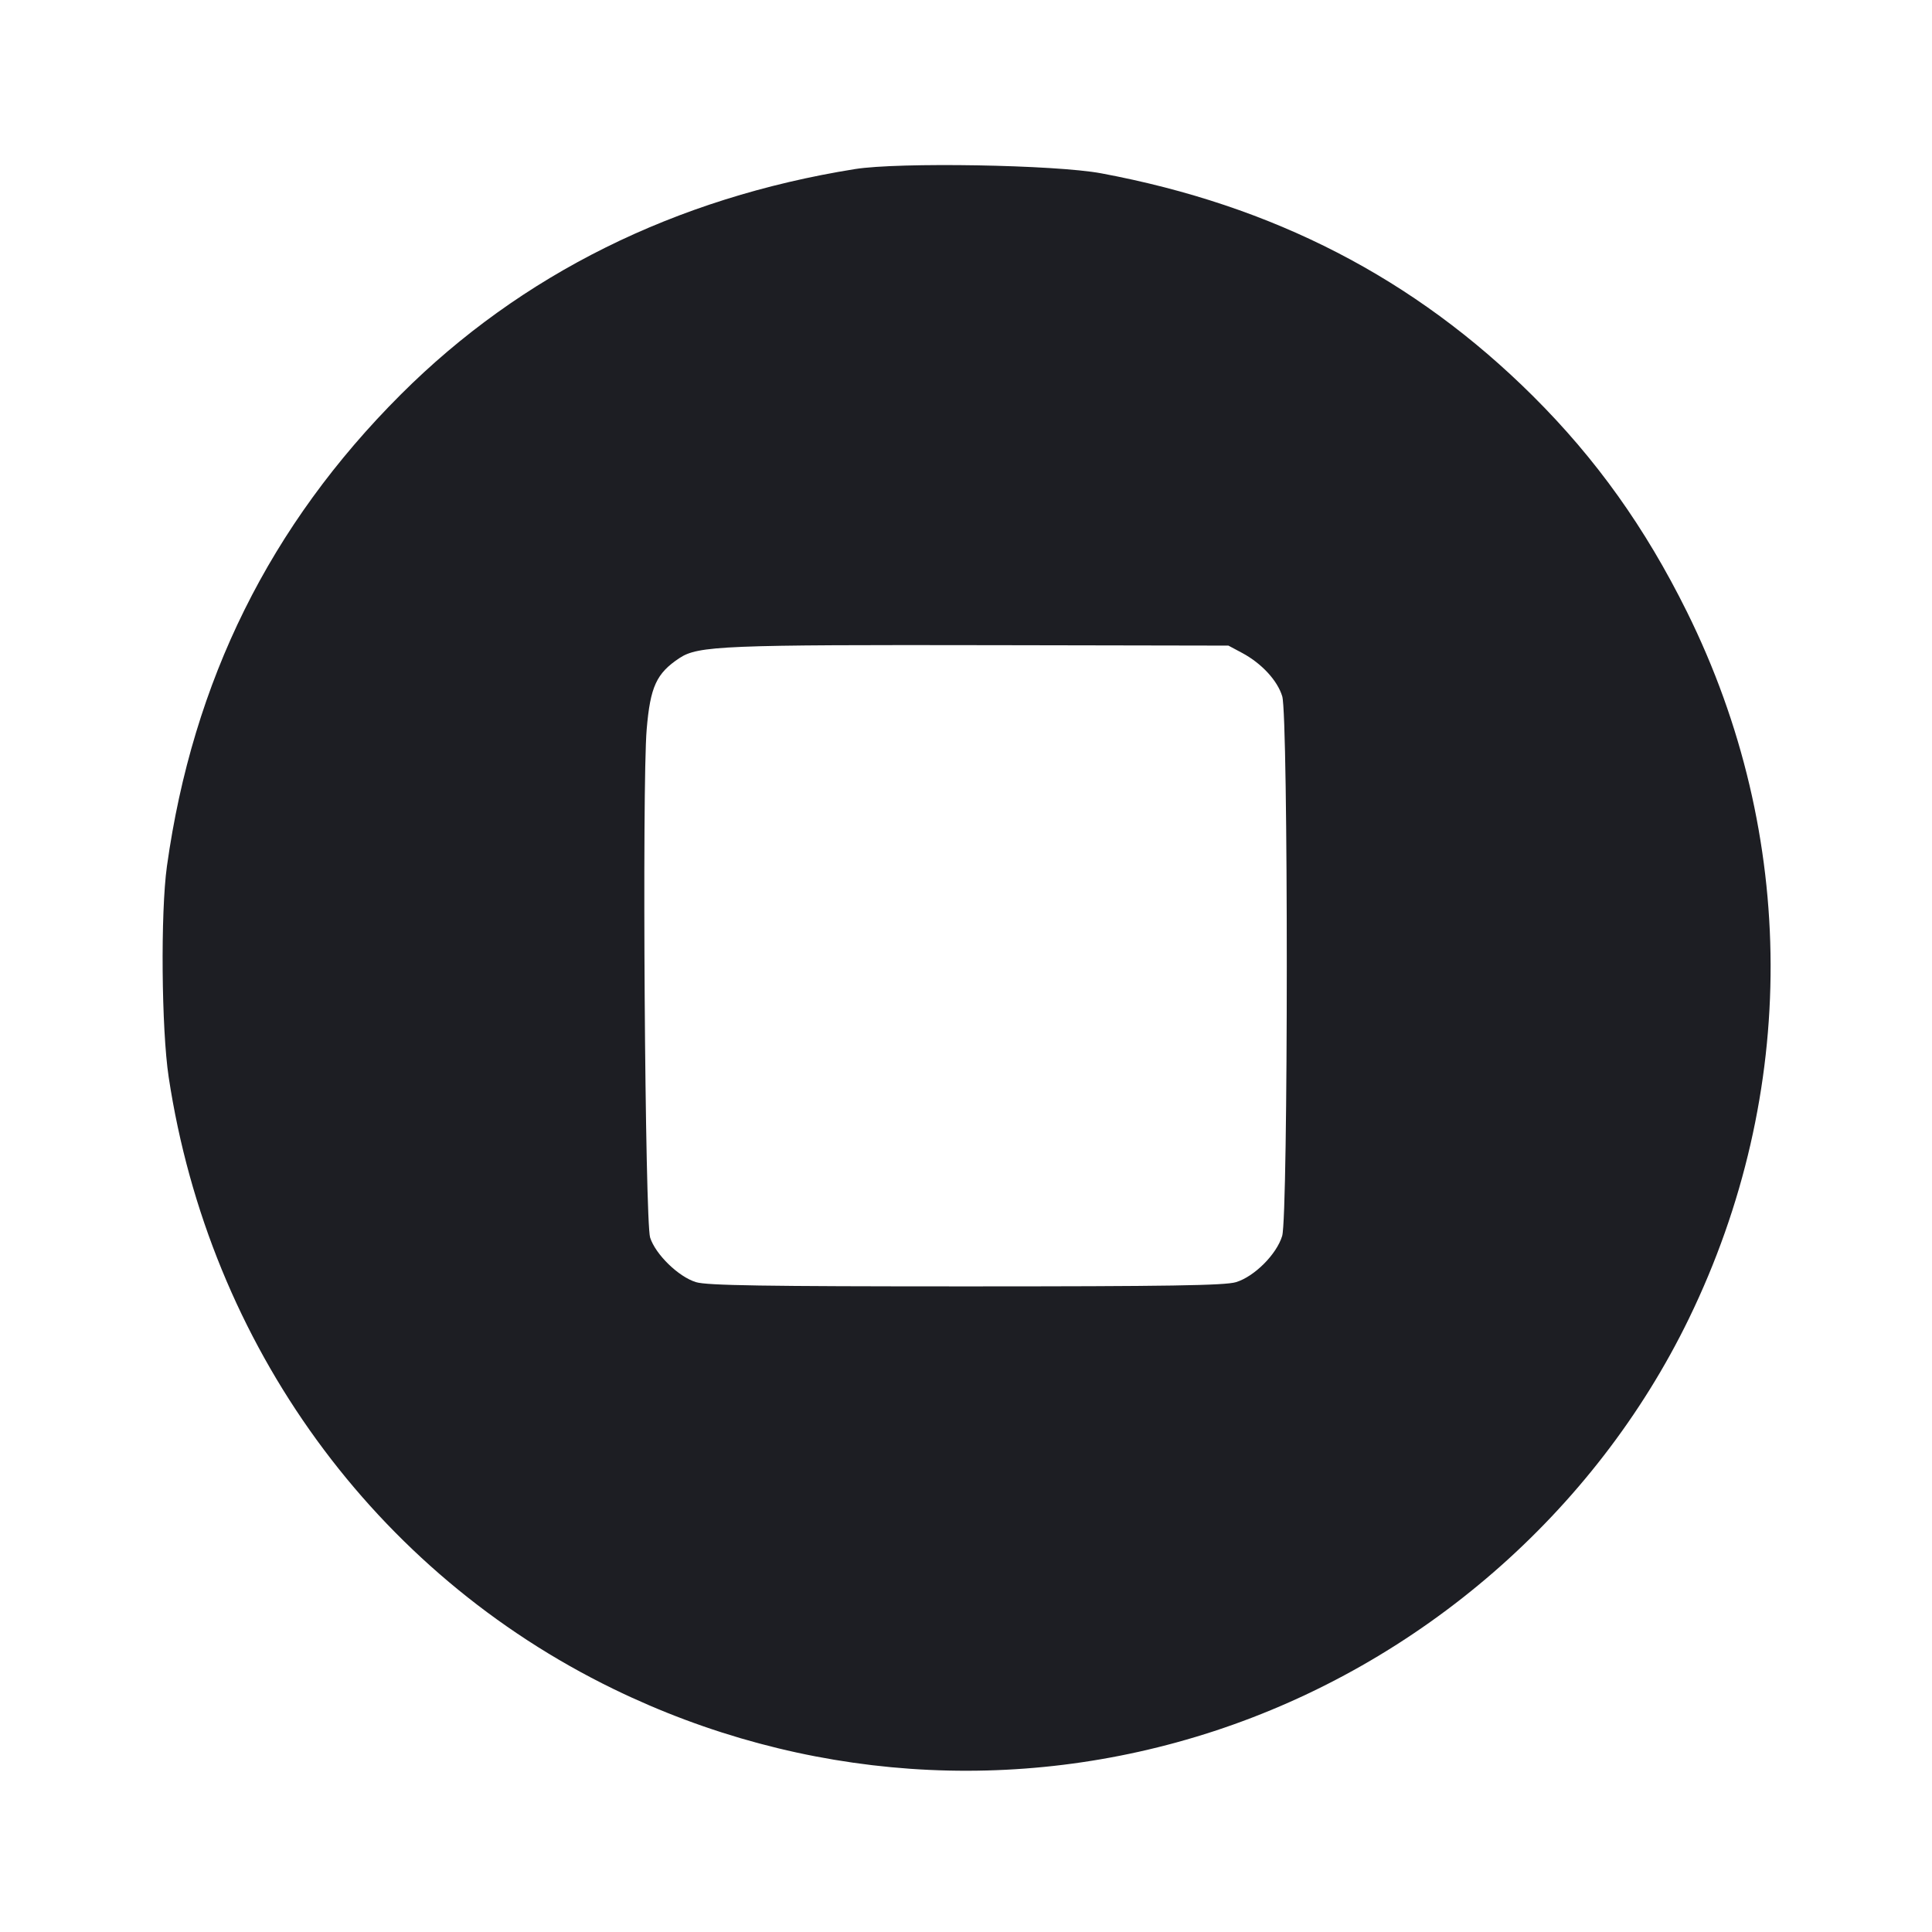 <svg viewBox="0 0 2400 2400" fill="none" xmlns="http://www.w3.org/2000/svg"><path d="M1062.000 210.040 C 838.845 245.765,647.360 340.791,498.022 489.920 C 335.373 652.340,239.530 845.602,207.371 1076.000 C 199.343 1133.512,200.542 1278.601,209.535 1338.000 C 259.968 1671.099,465.368 1953.685,762.000 2098.072 C 996.553 2212.242,1262.178 2230.922,1508.000 2150.533 C 1764.708 2066.585,1981.131 1878.587,2098.027 1638.000 C 2234.203 1357.731,2233.307 1038.111,2095.564 760.000 C 2043.904 655.694,1982.750 570.004,1904.273 491.959 C 1757.151 345.647,1581.994 255.288,1368.000 215.310 C 1310.952 204.652,1116.566 201.304,1062.000 210.040 M1542.894 811.027 C 1567.129 823.977,1586.877 845.307,1592.838 864.971 C 1600.431 890.021,1600.350 1510.231,1592.750 1535.355 C 1585.843 1558.188,1558.188 1585.843,1535.355 1592.750 C 1521.657 1596.894,1450.987 1598.000,1200.000 1598.000 C 949.013 1598.000,878.343 1596.894,864.645 1592.750 C 843.044 1586.216,814.414 1558.427,807.624 1537.405 C 801.179 1517.453,797.488 975.237,803.326 906.076 C 807.805 853.017,815.435 836.428,844.081 817.471 C 867.225 802.156,899.280 800.847,1236.000 801.466 L 1526.000 802.000 1542.894 811.027 " fill="#1D1E23" stroke="none" fill-rule="evenodd"/></svg>